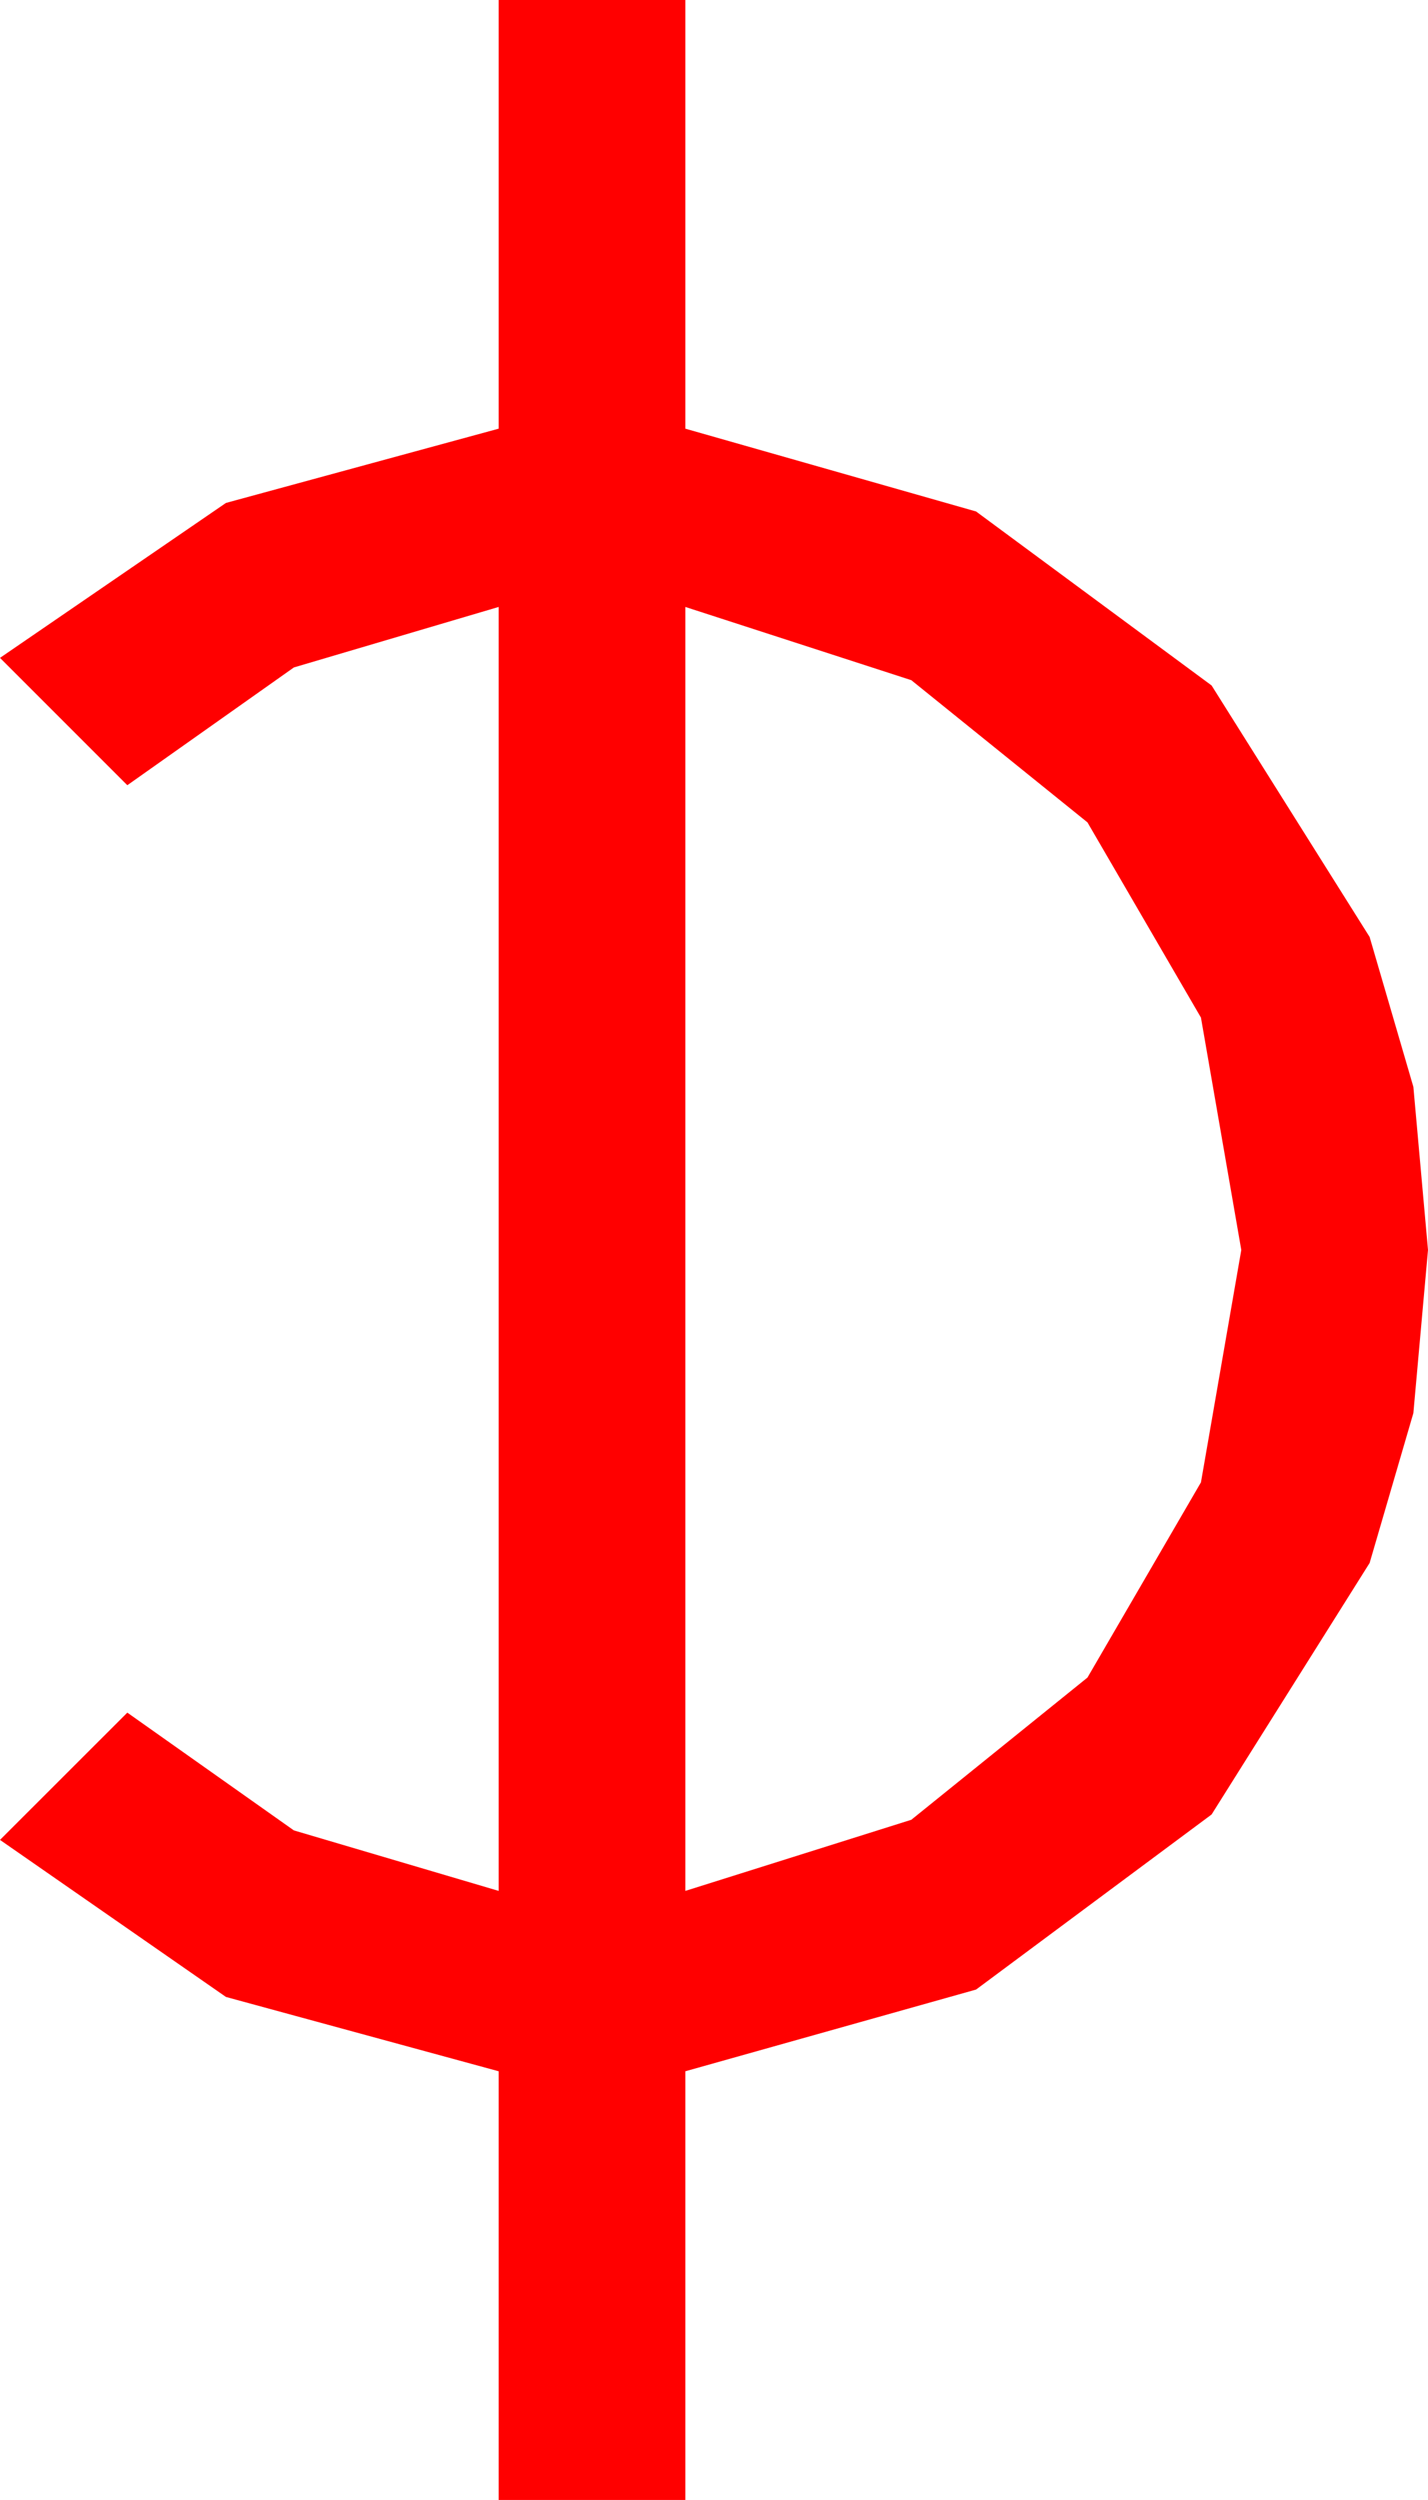 <?xml version="1.0" encoding="utf-8"?>
<!DOCTYPE svg PUBLIC "-//W3C//DTD SVG 1.1//EN" "http://www.w3.org/Graphics/SVG/1.1/DTD/svg11.dtd">
<svg width="19.717" height="34.512" xmlns="http://www.w3.org/2000/svg" xmlns:xlink="http://www.w3.org/1999/xlink" xmlns:xml="http://www.w3.org/XML/1998/namespace" version="1.1">
  <g>
    <g>
      <path style="fill:#FF0000;fill-opacity:1" d="M9.463,8.379L9.463,26.104 12.583,25.122 15.015,23.159 16.582,20.464 17.139,17.256 16.582,14.048 15.015,11.353 12.583,9.39 9.463,8.379z M6.885,0L9.463,0 9.463,5.918 13.477,7.061 16.729,9.463 18.911,12.935 19.515,15.004 19.717,17.256 19.515,19.508 18.911,21.577 16.729,25.049 13.477,27.466 9.463,28.594 9.463,34.512 6.885,34.512 6.885,28.594 3.12,27.568 0,25.4 1.758,23.643 4.058,25.269 6.885,26.104 6.885,8.379 4.058,9.214 1.758,10.84 0,9.082 3.12,6.943 6.885,5.918 6.885,0z" />
    </g>
  </g>
</svg>